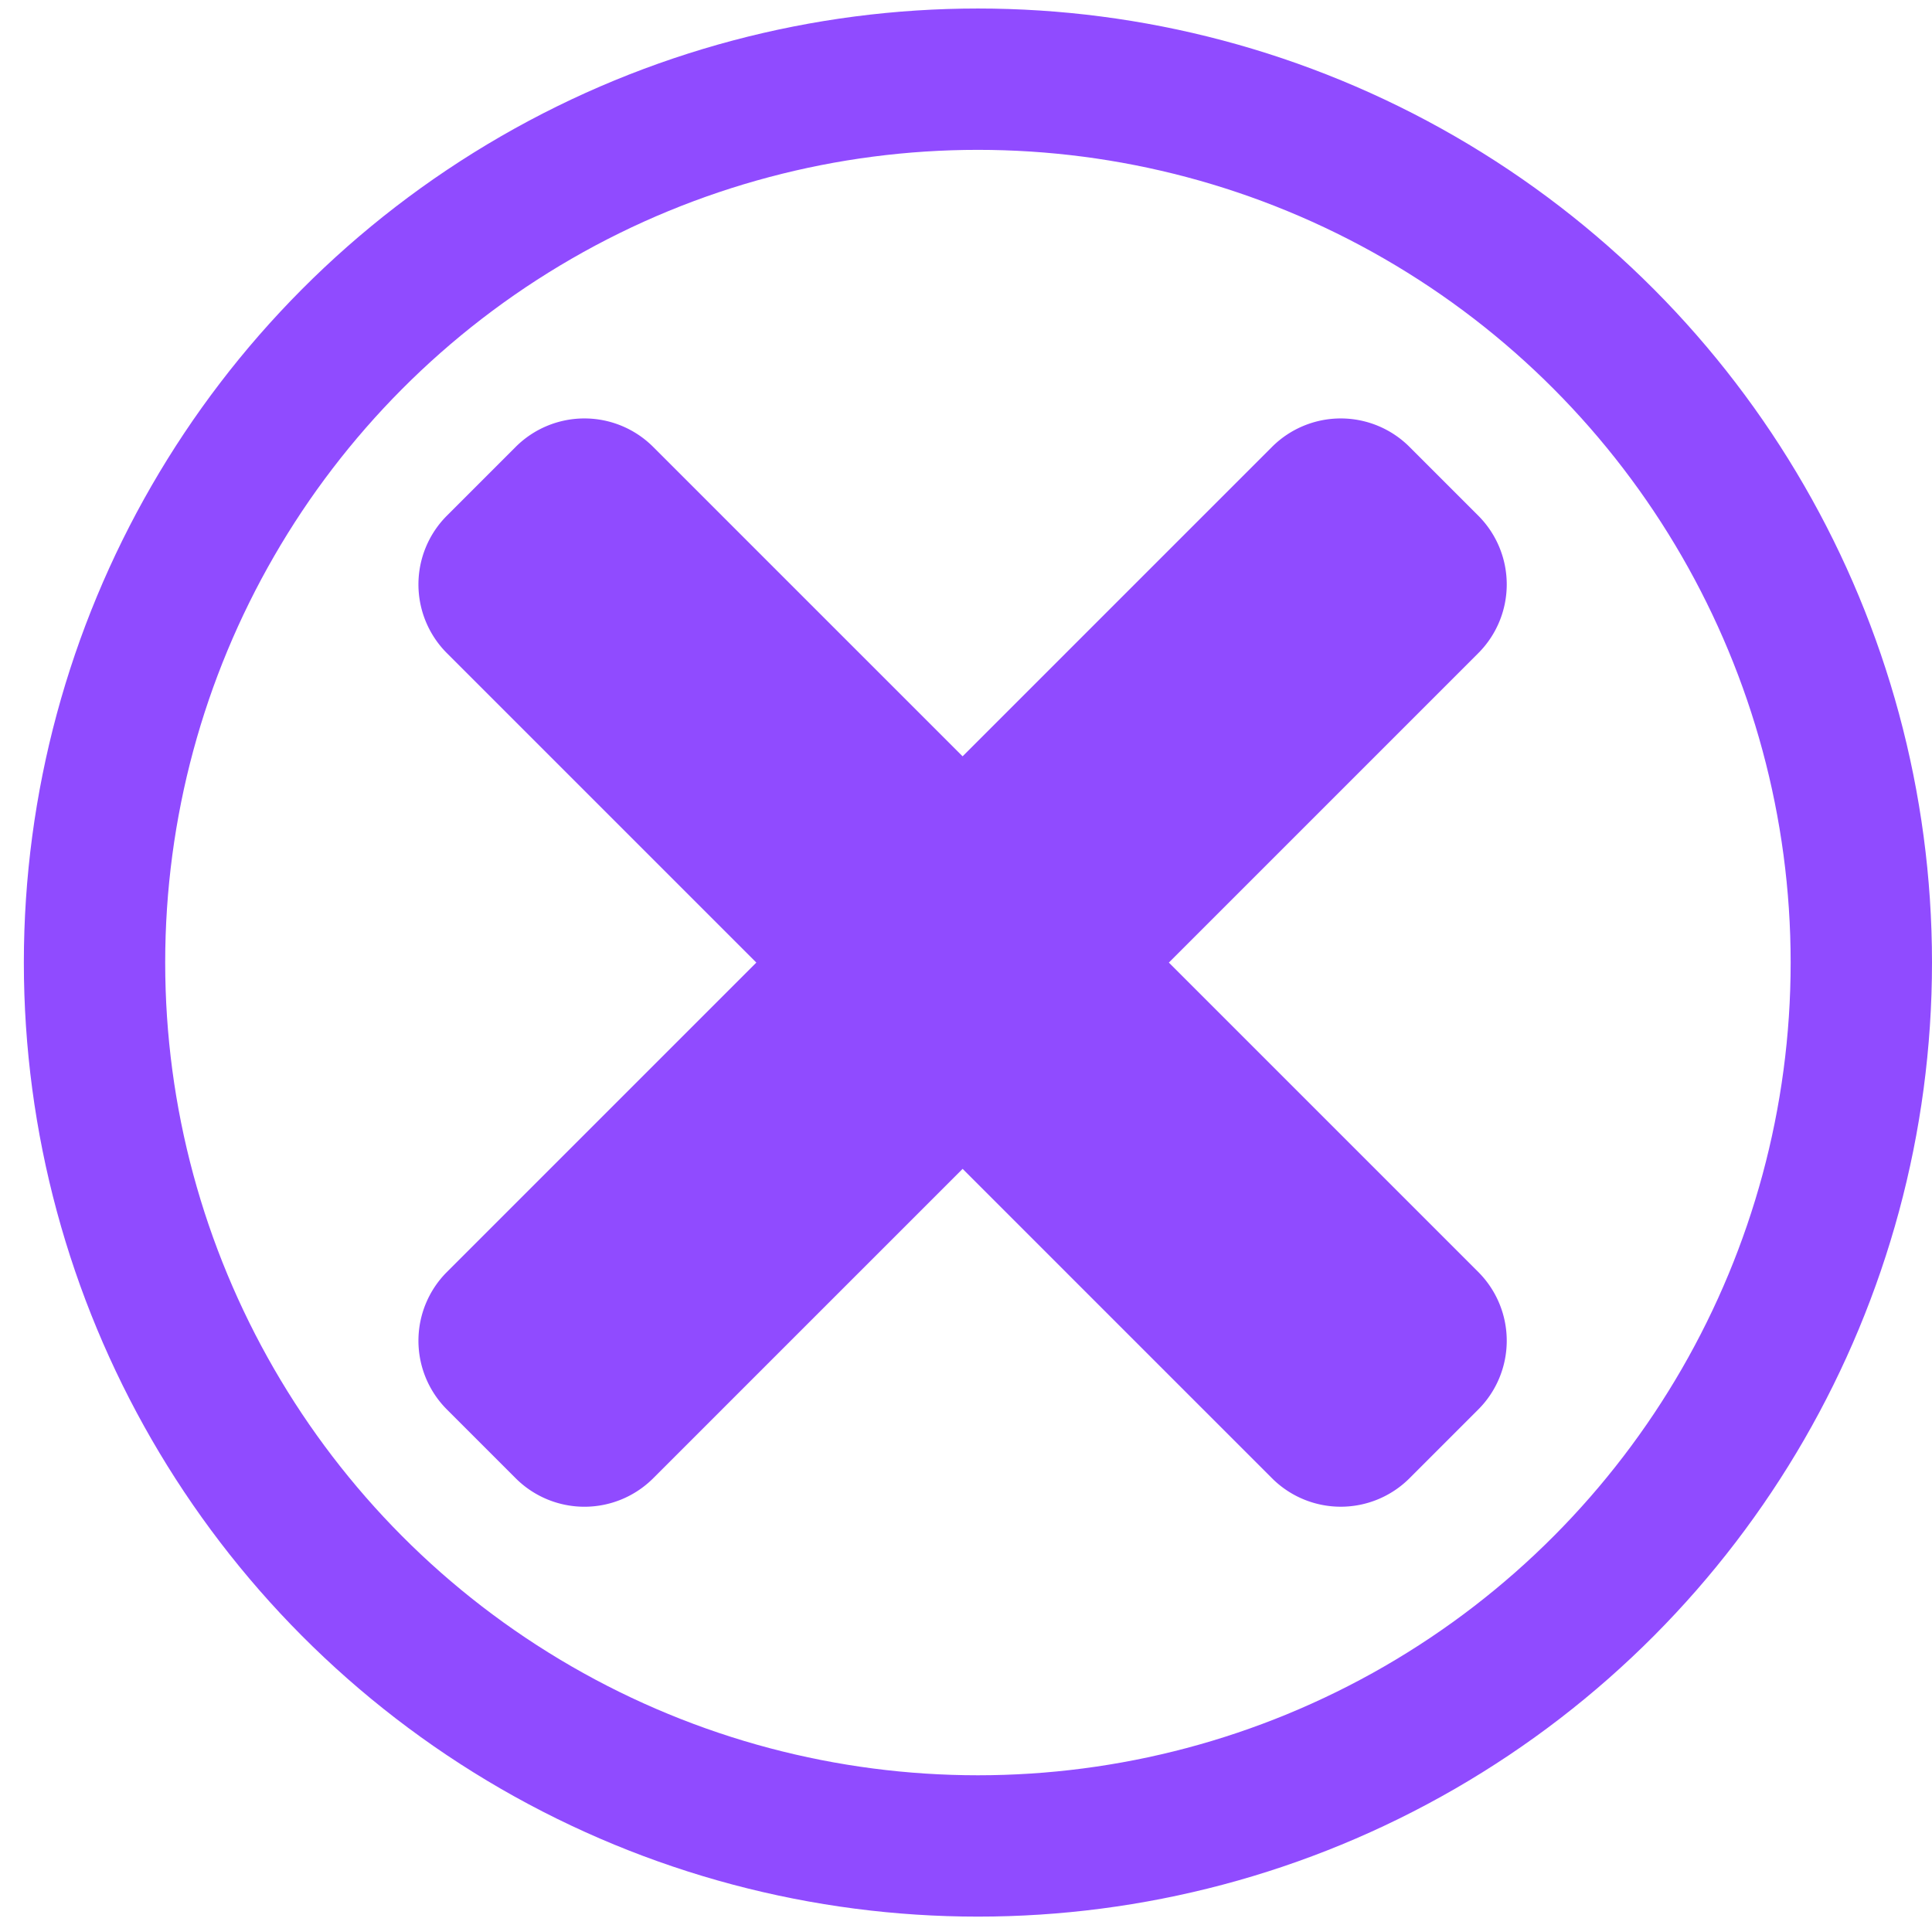 <svg xmlns="http://www.w3.org/2000/svg" width="54.675" height="54.482" viewBox="0 0 54.675 54.482">
  <g id="Group_1117" data-name="Group 1117" transform="translate(-941.325 -385.759)">
    <path id="Icon_awesome-plus" data-name="Icon awesome-plus" d="M35.773,17.385H23.39V5A2.752,2.752,0,0,0,20.638,2.25H17.886A2.752,2.752,0,0,0,15.135,5V17.385H2.752A2.752,2.752,0,0,0,0,20.136v2.752A2.752,2.752,0,0,0,2.752,25.64H15.135V38.023a2.752,2.752,0,0,0,2.752,2.752h2.752a2.752,2.752,0,0,0,2.752-2.752V25.64H35.773a2.752,2.752,0,0,0,2.752-2.752V20.136A2.752,2.752,0,0,0,35.773,17.385Z" transform="translate(970.157 384.168) rotate(45)" fill="#904bff"/>
    <g id="Ellipse_12" data-name="Ellipse 12" transform="translate(942 386)" fill="none" stroke="#904bff" stroke-width="4">
      <circle cx="27" cy="27" r="27" stroke="none"/>
      <circle cx="27" cy="27" r="25" fill="none"/>
    </g>
  </g>
</svg>
